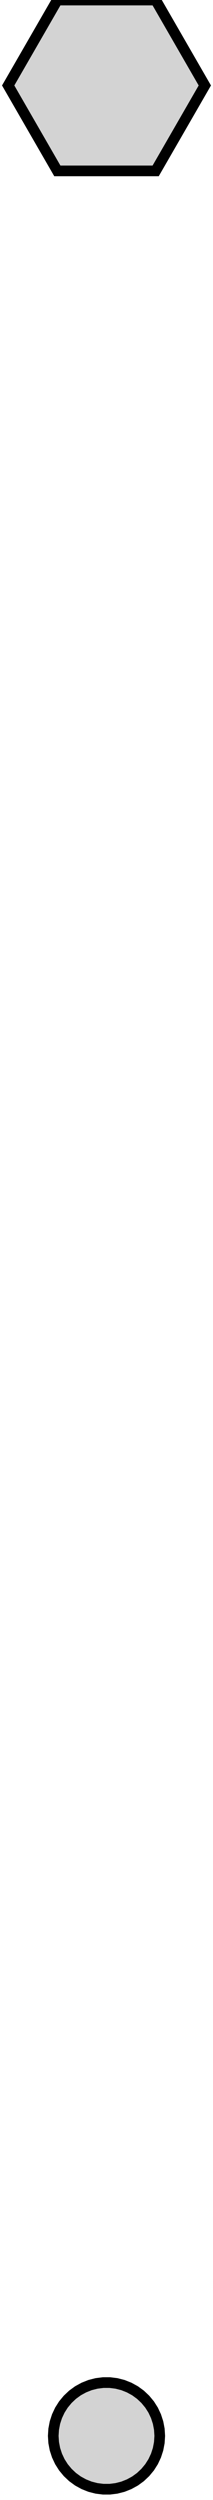 <?xml version="1.0" standalone="no"?>
<!DOCTYPE svg PUBLIC "-//W3C//DTD SVG 1.1//EN" "http://www.w3.org/Graphics/SVG/1.1/DTD/svg11.dtd">
<svg width="10mm" height="117mm" viewBox="-5 -114 10 117" xmlns="http://www.w3.org/2000/svg" version="1.1">
<title>OpenSCAD Model</title>
<path d="
M 4.616,-110 L 2.308,-113.998 L -2.308,-113.998 L -4.616,-110 L -2.308,-106.002 L 2.308,-106.002
 z
M 0.468,2.456 L 0.773,2.378 L 1.064,2.262 L 1.34,2.111 L 1.594,1.926 L 1.822,1.711
 L 2.023,1.469 L 2.191,1.204 L 2.324,0.92 L 2.421,0.622 L 2.48,0.313 L 2.5,-0
 L 2.48,-0.313 L 2.421,-0.622 L 2.324,-0.92 L 2.191,-1.204 L 2.023,-1.469 L 1.822,-1.711
 L 1.594,-1.926 L 1.34,-2.111 L 1.064,-2.262 L 0.773,-2.378 L 0.468,-2.456 L 0.157,-2.495
 L -0.157,-2.495 L -0.468,-2.456 L -0.773,-2.378 L -1.064,-2.262 L -1.34,-2.111 L -1.594,-1.926
 L -1.822,-1.711 L -2.023,-1.469 L -2.191,-1.204 L -2.324,-0.92 L -2.421,-0.622 L -2.48,-0.313
 L -2.5,-0 L -2.48,0.313 L -2.421,0.622 L -2.324,0.92 L -2.191,1.204 L -2.023,1.469
 L -1.822,1.711 L -1.594,1.926 L -1.34,2.111 L -1.064,2.262 L -0.773,2.378 L -0.468,2.456
 L -0.157,2.495 L 0.157,2.495 z
" stroke="black" fill="lightgray" stroke-width="0.5"/>
</svg>
